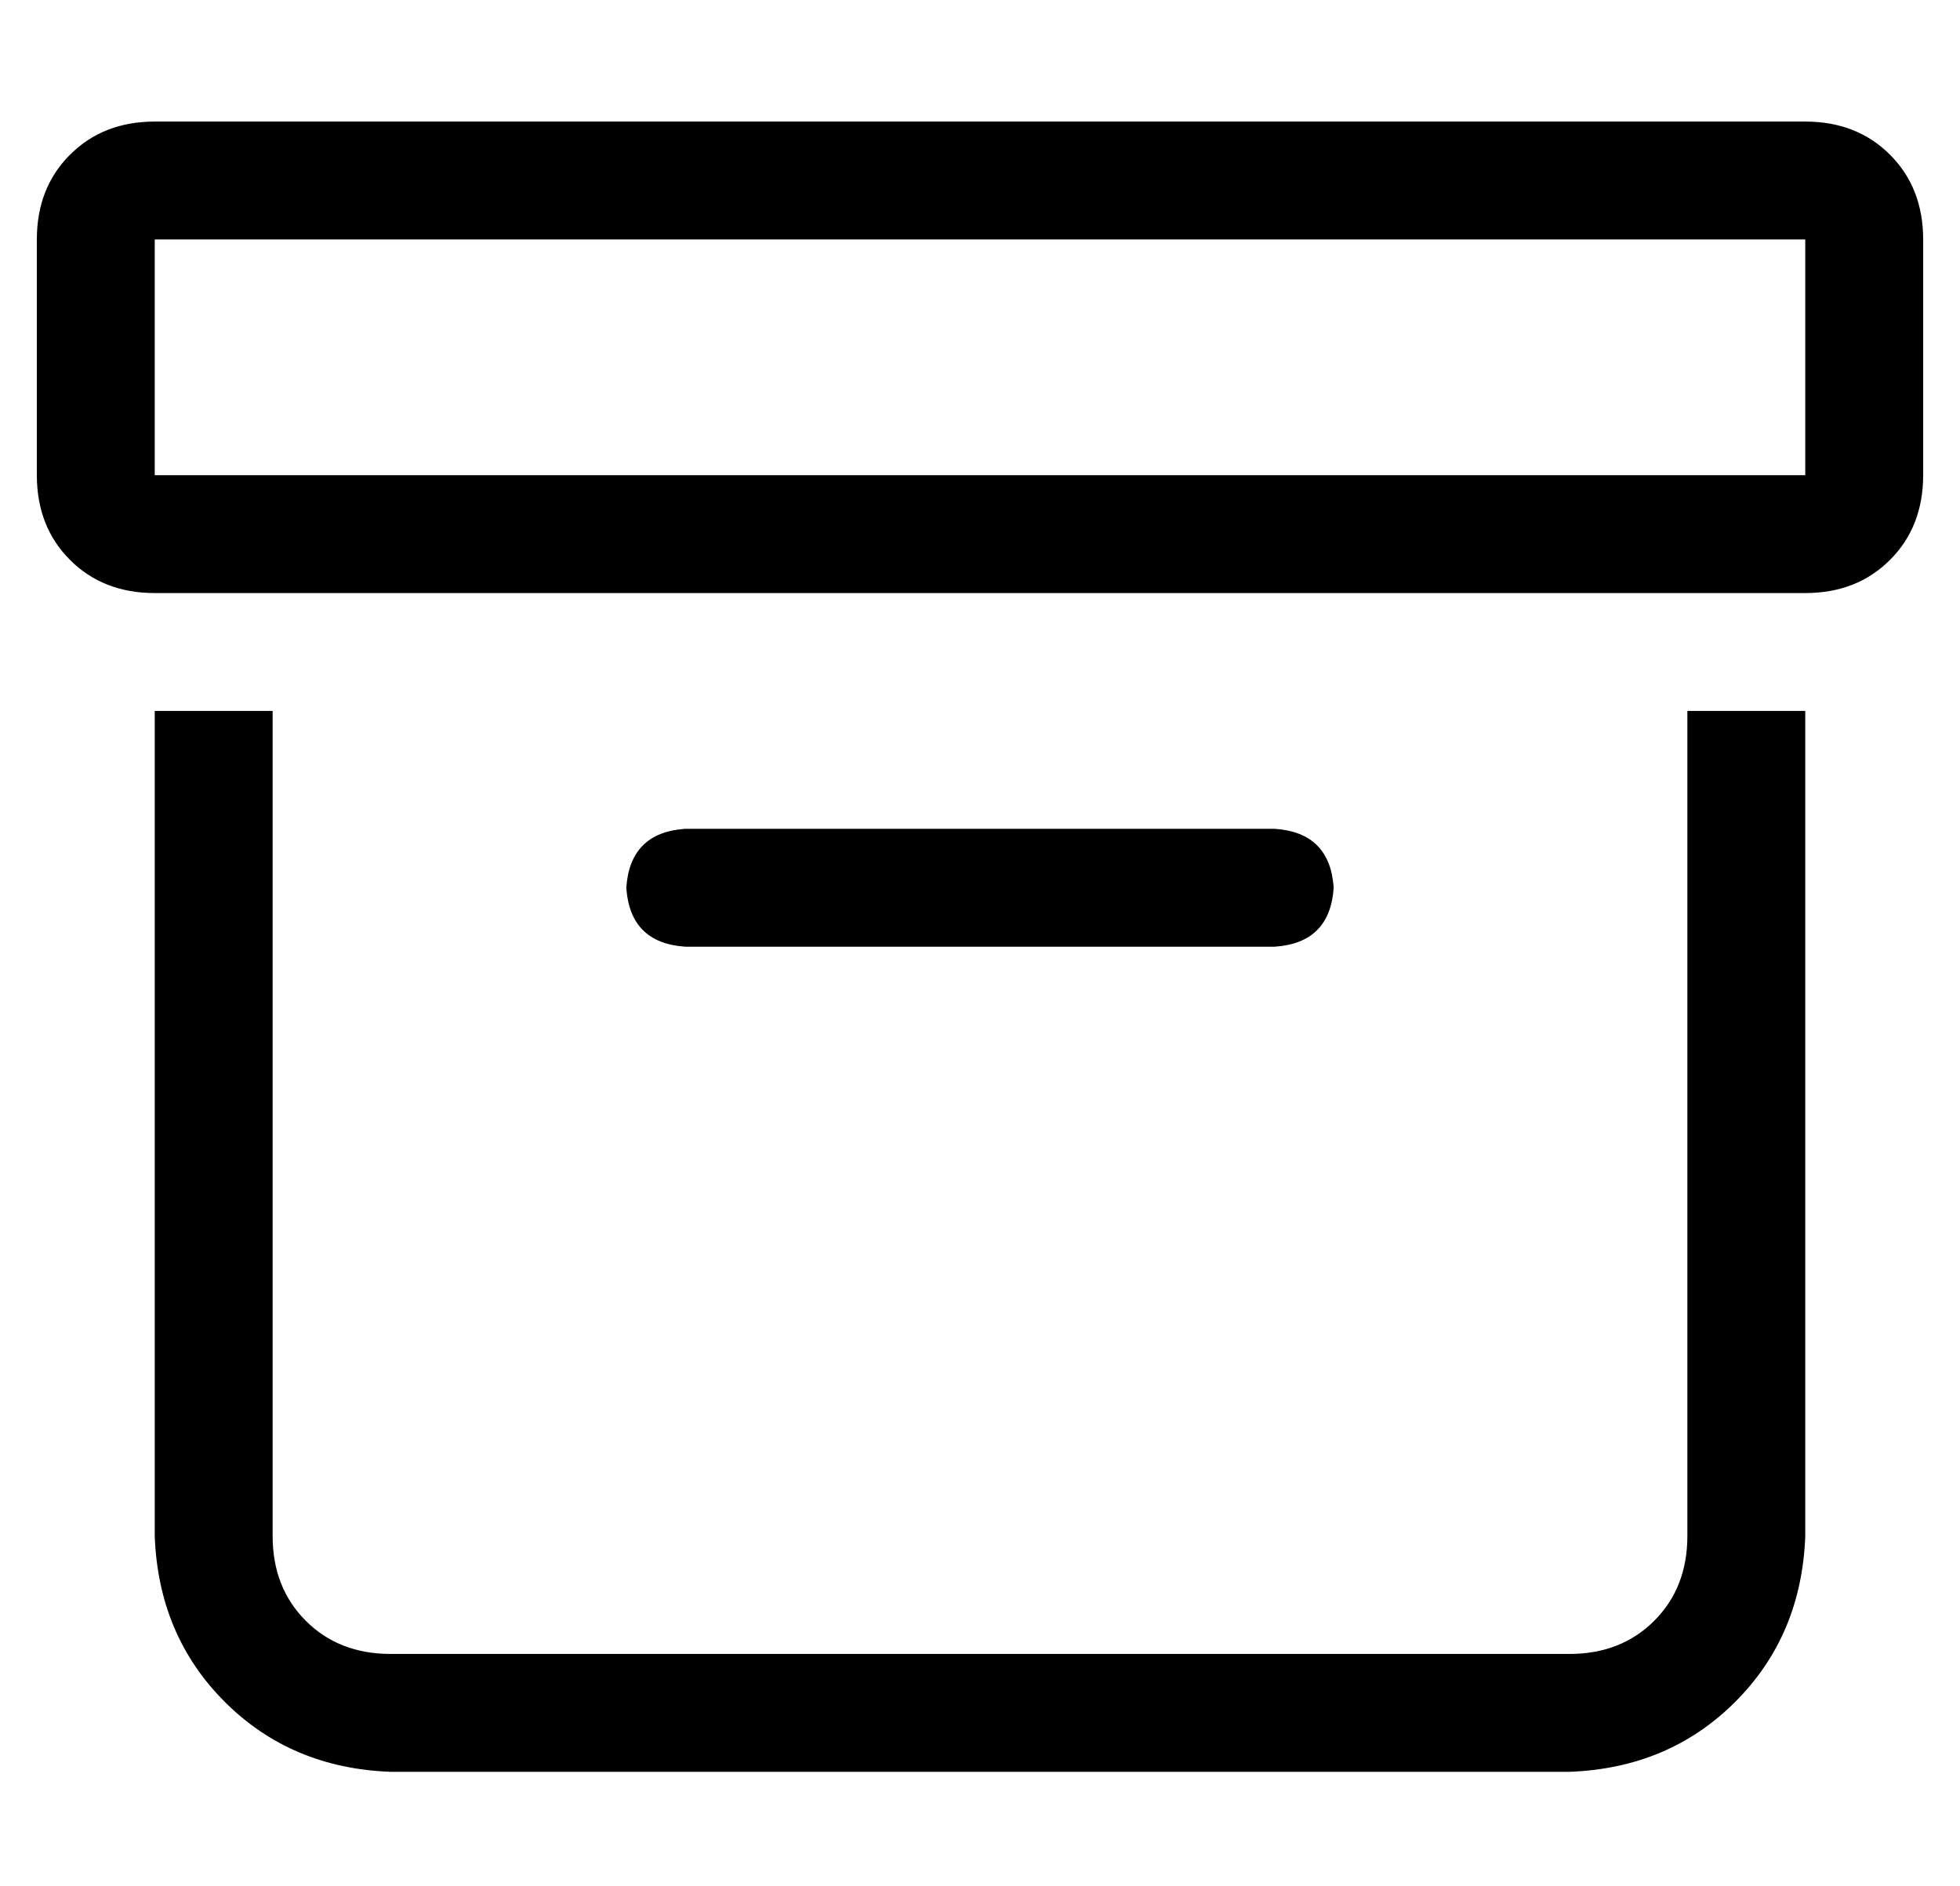 <?xml version="1.0" standalone="no"?>
<!DOCTYPE svg PUBLIC "-//W3C//DTD SVG 1.1//EN" "http://www.w3.org/Graphics/SVG/1.1/DTD/svg11.dtd" >
<svg xmlns="http://www.w3.org/2000/svg" xmlns:xlink="http://www.w3.org/1999/xlink" version="1.1" viewBox="-10 -40 532 512">
   <path fill="currentColor"
d="M480 25h-448h448h-448v64v0h32h416v-64v0zM480 121h-32h32h-448q-14 0 -23 -9t-9 -23v-64v0q0 -14 9 -23t23 -9h448v0q14 0 23 9t9 23v64v0q0 14 -9 23t-23 9v0zM160 201q1 -15 16 -16h160v0q15 1 16 16q-1 15 -16 16h-160v0q-15 -1 -16 -16v0zM448 153h32h-32h32v224v0
q-1 27 -19 45t-45 19h-320v0q-27 -1 -45 -19t-19 -45v-224v0h32v0v224v0q0 14 9 23t23 9h320v0q14 0 23 -9t9 -23v-224v0z" />
</svg>
